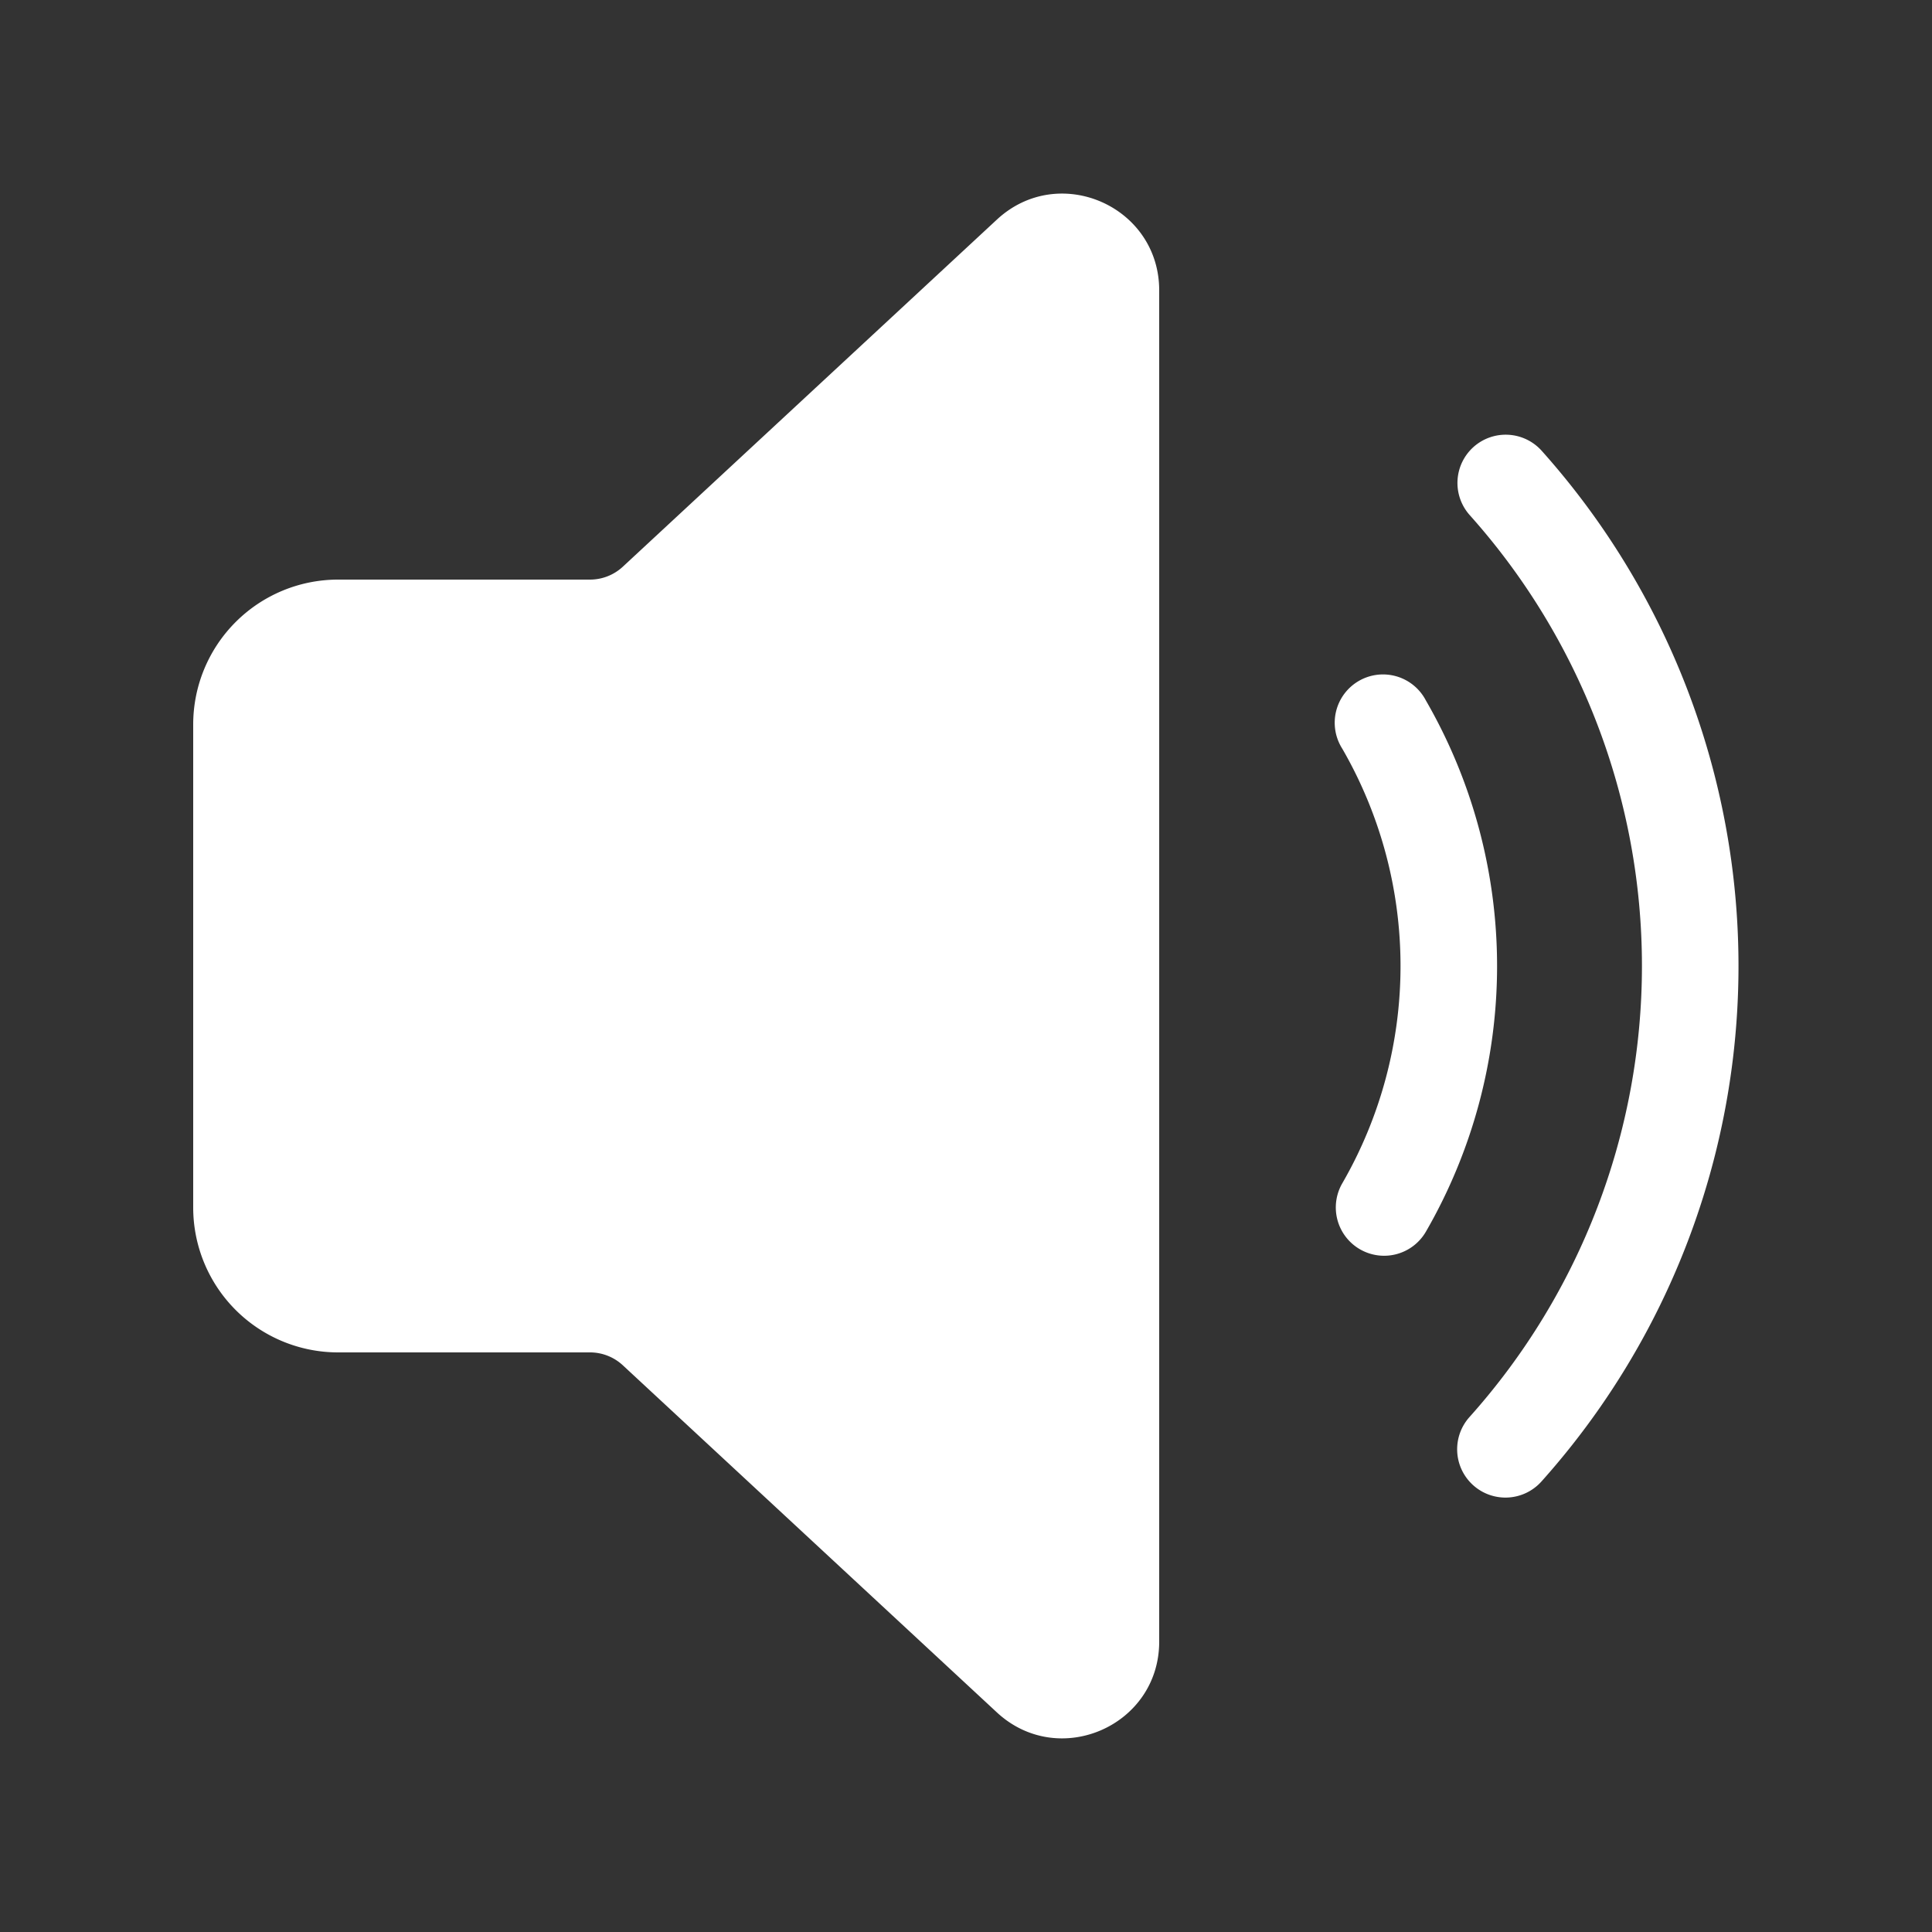 <svg fill="none" viewBox="0 0 20 20" xmlns="http://www.w3.org/2000/svg"><rect x="0" y="0" width="20" height="20" fill="#333333" stroke="none"/><path d="M12 3.006c0-.873-1.04-1.327-1.68-.733L6.448 5.866a.5.5 0 0 1-.34.134H3.5A1.5 1.5 0 0 0 2 7.5v5A1.5 1.5 0 0 0 3.5 14h2.607a.5.5 0 0 1 .34.133l3.873 3.594c.64.593 1.68.14 1.68-.733V3.006ZM15.254 4.627a.5.5 0 0 1 .706.04 8 8 0 0 1 0 10.666.5.5 0 1 1-.745-.667 7 7 0 0 0 0-9.333.5.5 0 0 1 .039-.706Z" fill="#ffffff" class="fill-212121"></path><path d="M14.079 12.933a.5.5 0 0 1-.184-.683 4.498 4.498 0 0 0 0-4.5.5.5 0 1 1 .865-.5 5.498 5.498 0 0 1 .001 5.5.5.5 0 0 1-.682.183Z" fill="#ffffff" class="fill-212121"></path></svg>